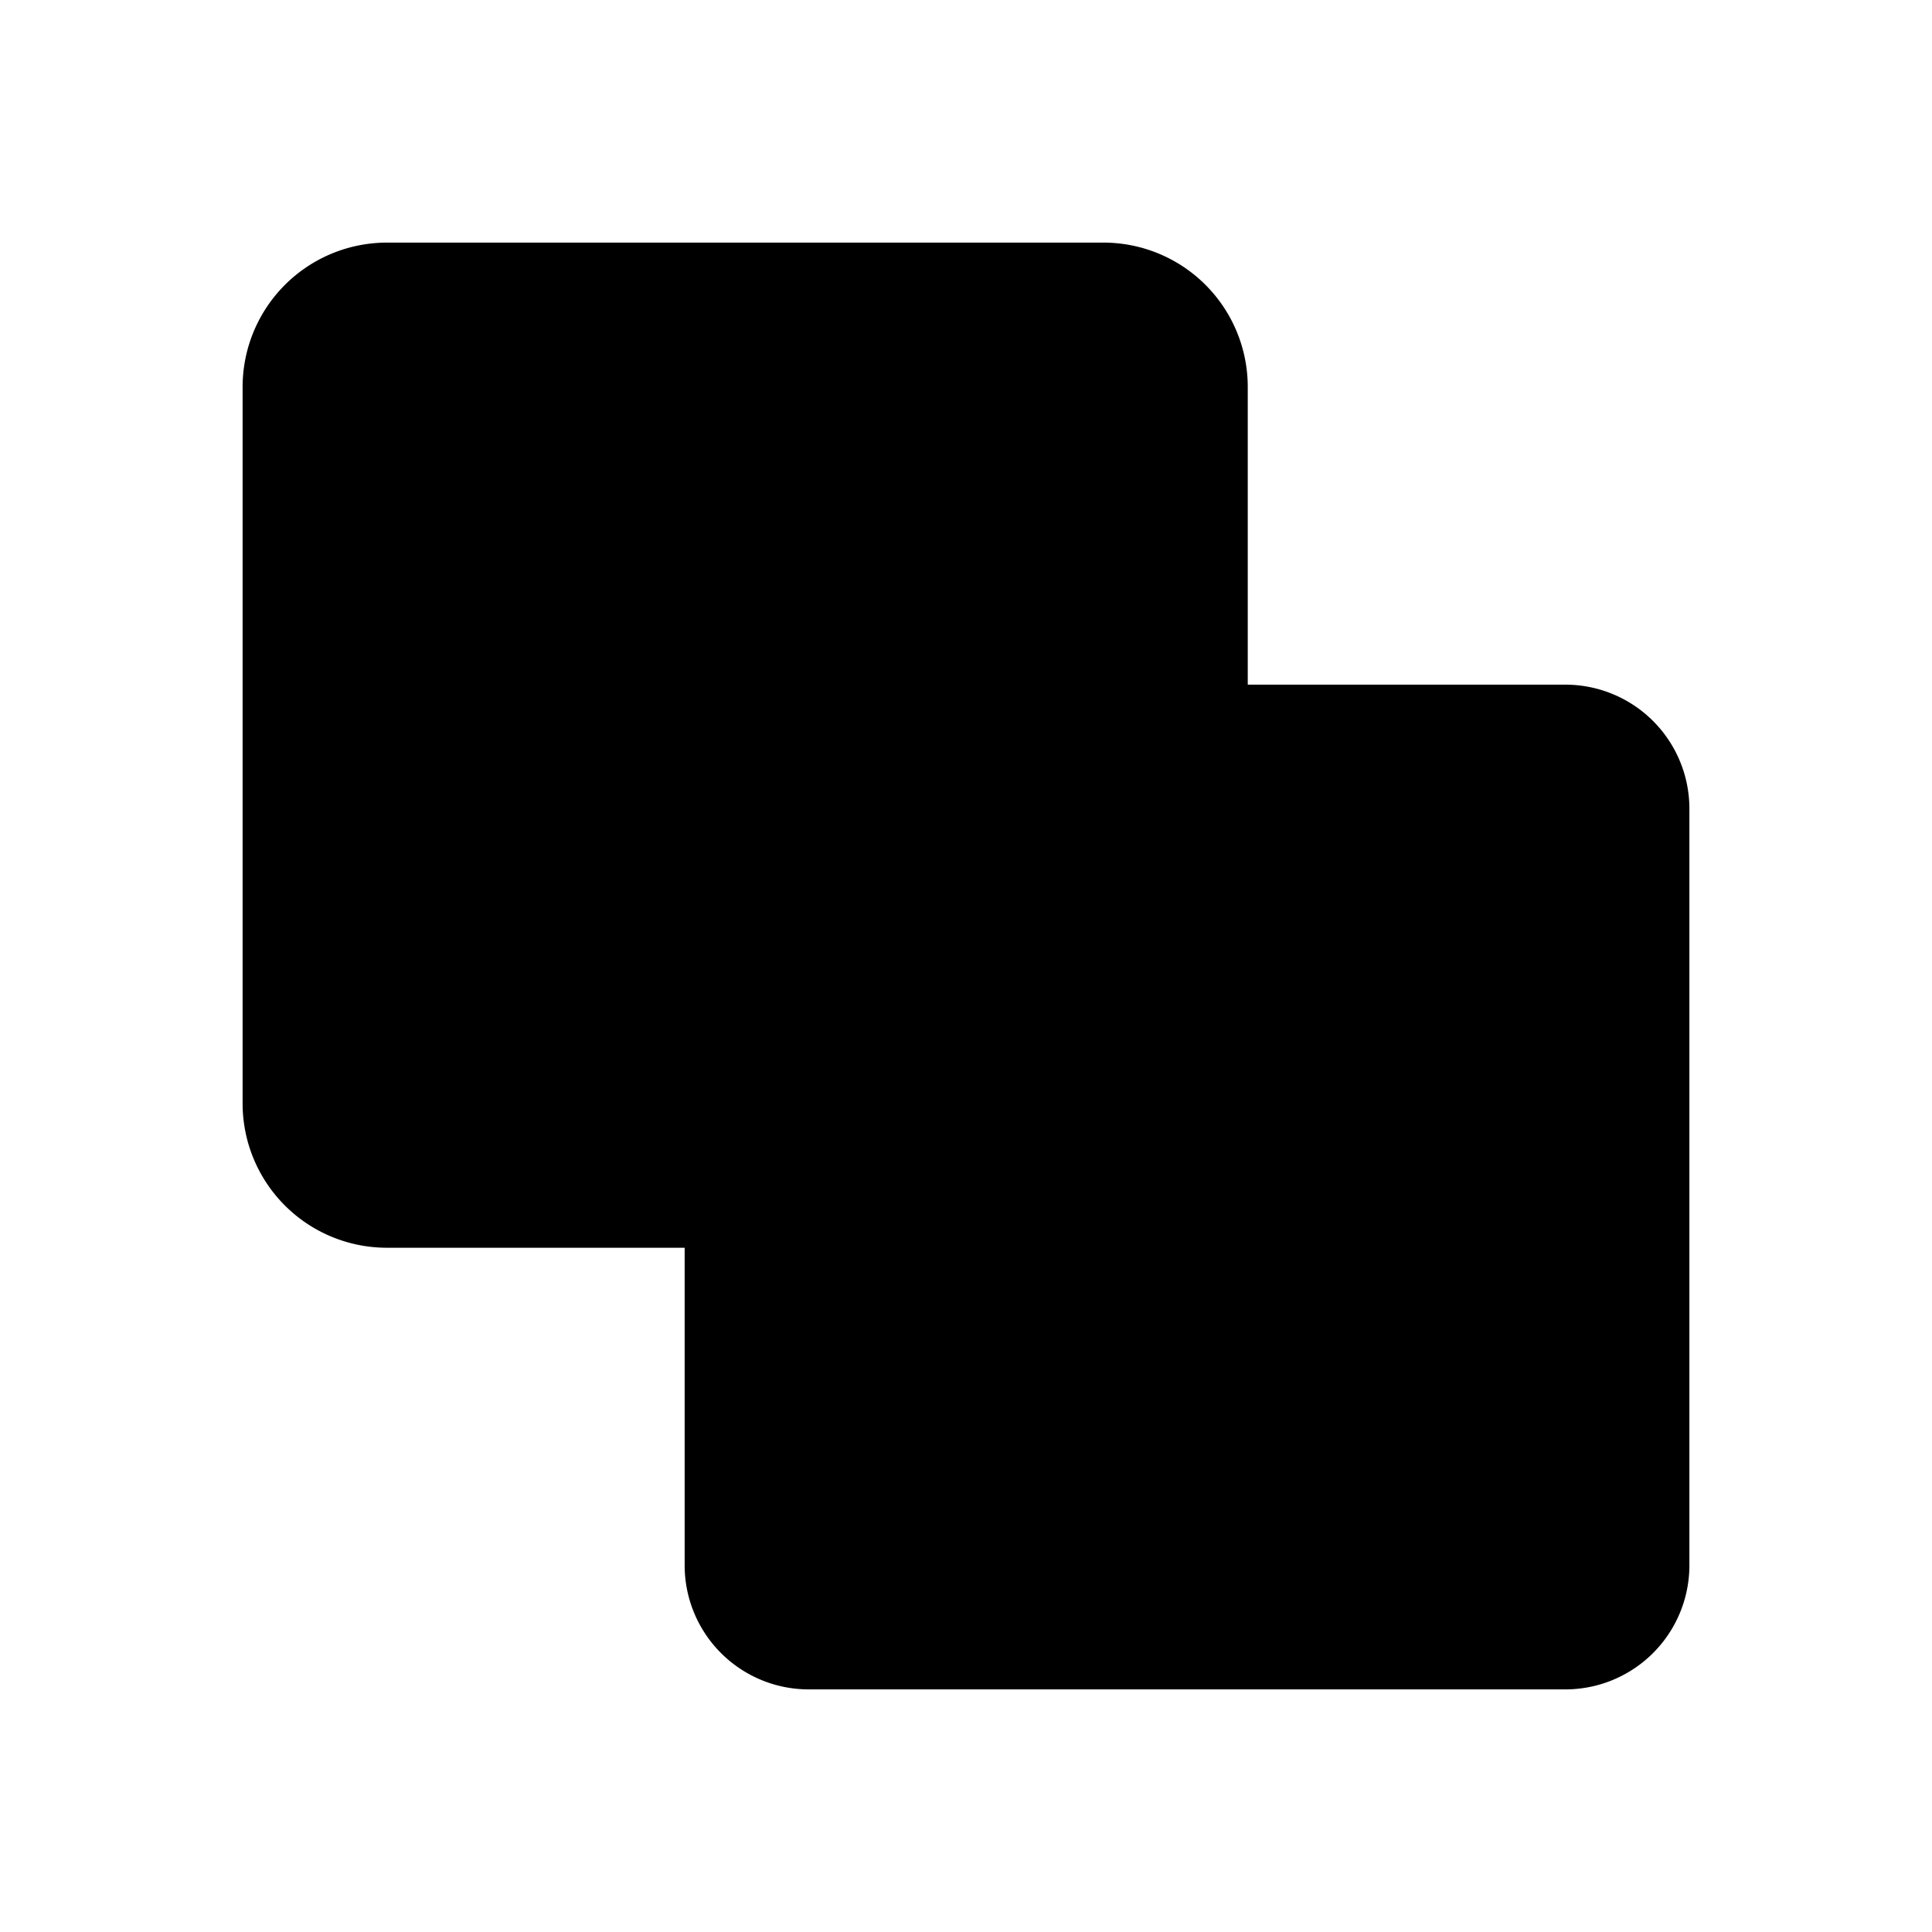 <svg id="vector" xmlns="http://www.w3.org/2000/svg" width="192" height="192" viewBox="0 0 192 192"><path fill="#00000000" d="M75.14,118H38.46a8.34,8.34 0,0 1,-8.35 -8.34V38.46a8.35,8.35 0,0 1,8.35 -8.35h71.16A8.34,8.34 0,0 1,118 38.46V76.67" stroke-width="12" stroke="#000" id="path_0"/><path fill="#00000000" d="M80.37,74.04L155.56,74.04A6.33,6.33 0,0 1,161.89 80.37L161.89,155.56A6.33,6.33 0,0 1,155.56 161.89L80.37,161.89A6.33,6.33 0,0 1,74.04 155.56L74.04,80.37A6.33,6.33 0,0 1,80.37 74.04z" stroke-width="12" stroke="#000" id="path_1"/></svg>